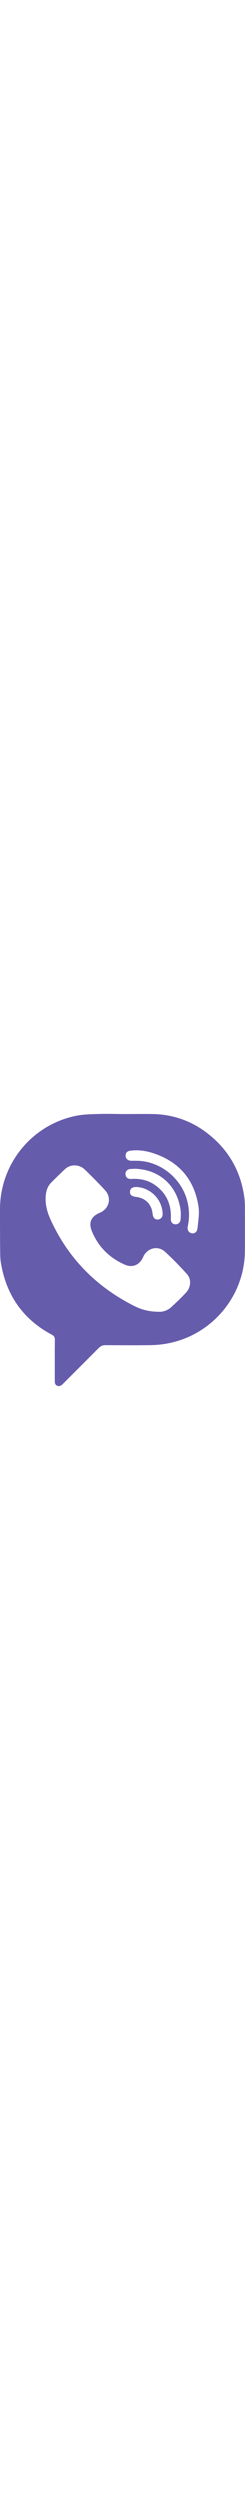 <svg version="1.2" baseProfile="tiny" xmlns="http://www.w3.org/2000/svg" xmlns:xlink="http://www.w3.org/1999/xlink" x="0px" y="0px" viewBox="0 0 275.5 305.9" xml:space="preserve" width="30">
                                                        <path fill="#665CAC" d="M137.8,0.2c11.5,0,23-0.2,34.5,0c26.2,0.6,48.9,10.2,68.2,27.7c19.2,17.4,30.4,39.3,34.1,64.9
	c0.6,4.1,0.8,8.2,0.8,12.3c0.1,16.1,0.1,32.2,0,48.4c-0.1,52.2-38.4,96.8-90,105c-5.5,0.9-11.2,1.3-16.7,1.4
	c-16.7,0.2-33.5,0.1-50.2,0c-3.2,0-5.3,1-7.5,3.2c-13.3,13.4-26.7,26.7-40,40.1c-1.9,1.9-3.8,3.4-6.5,2.4c-2.9-1.1-2.9-3.7-2.9-6.3
	c0-15.1-0.1-30.2,0.1-45.4c0-2.9-0.9-4.4-3.5-5.8c-32.5-17.4-51.3-44.6-57.2-80.9c-0.7-4.2-0.8-8.4-0.8-12.7
	C0,138.7,0,122.8,0,106.9C0.1,56,36,12,85.9,2.1c7.5-1.5,15.3-1.7,23.1-1.9C118.5-0.2,128.1,0.1,137.8,0.2
	C137.8,0.1,137.8,0.2,137.8,0.2z M178.7,222.4c3.5,0.2,9.2-1,13.6-5c5.9-5.4,11.7-10.9,17.1-16.8c5.4-5.9,5.9-15.1,0.8-20.6
	c-7.9-8.7-16-17.2-24.7-25.1c-8.1-7.4-20.1-4.1-24.5,5.9c-3.8,8.8-11.7,12.5-20.5,8.7c-17.3-7.5-30-20.1-37.2-37.7
	c-4-9.8-0.8-16.6,9-20.7c10.6-4.5,13.6-16.8,5.8-25.3c-7.3-8-15-15.7-22.8-23.3c-6.3-6-16.1-6.1-22.1-0.5
	c-5.3,4.9-10.4,10-15.6,15.2c-3.5,3.5-5.2,7.8-5.9,12.6c-1.4,10,0.9,19.5,4.9,28.4c19.7,43.7,51.4,75.9,94,97.5
	C158.7,219.8,167.2,222.3,178.7,222.4z M152.8,52.7c26.8-0.2,51,19.2,57.7,44.9c2.5,9.5,2.7,18.9,0.7,28.5c-0.9,4.2,0.7,7.1,4.1,8
	c3.3,0.8,6.3-1.2,6.8-5.6c0.8-8.1,2.3-16.6,1.1-24.5c-4.7-30.4-22.1-50.6-51.5-60c-8.1-2.6-16.6-3.8-25.1-2.6
	c-4,0.5-5.7,2.8-5.3,6.3c0.3,3,2.7,4.9,6.4,5C149.3,52.7,151.1,52.7,152.8,52.7z M152.2,61.7c-2,0.1-4,0.1-6,0.3
	c-3.5,0.4-5.6,3.1-5,6.6c0.7,3.7,3.3,4.7,6.7,4.5c10.2-0.6,19.6,1.6,27.8,7.9c12.1,9.2,17.1,21.7,16.4,36.7
	c-0.2,3.8,1.7,6.1,4.8,6.4c3.1,0.3,6-2,6.2-5.6c0.2-3.9,0.4-7.8-0.2-11.6C198.7,80.1,179,62.7,152.2,61.7z M153.5,82.2
	c-4.6-0.1-7.1,1.6-7.3,5.1c-0.3,3.6,1.8,5.4,6.8,6c8.4,1.1,14.4,5.3,17.4,13.3c0.8,2.2,1,4.6,1.4,6.9c0.7,3.7,2.8,5.5,6,5.2
	c3-0.3,5.2-2.8,5.1-6.3C182.3,95.3,168.6,82.9,153.5,82.2z" />
                                                    </svg>